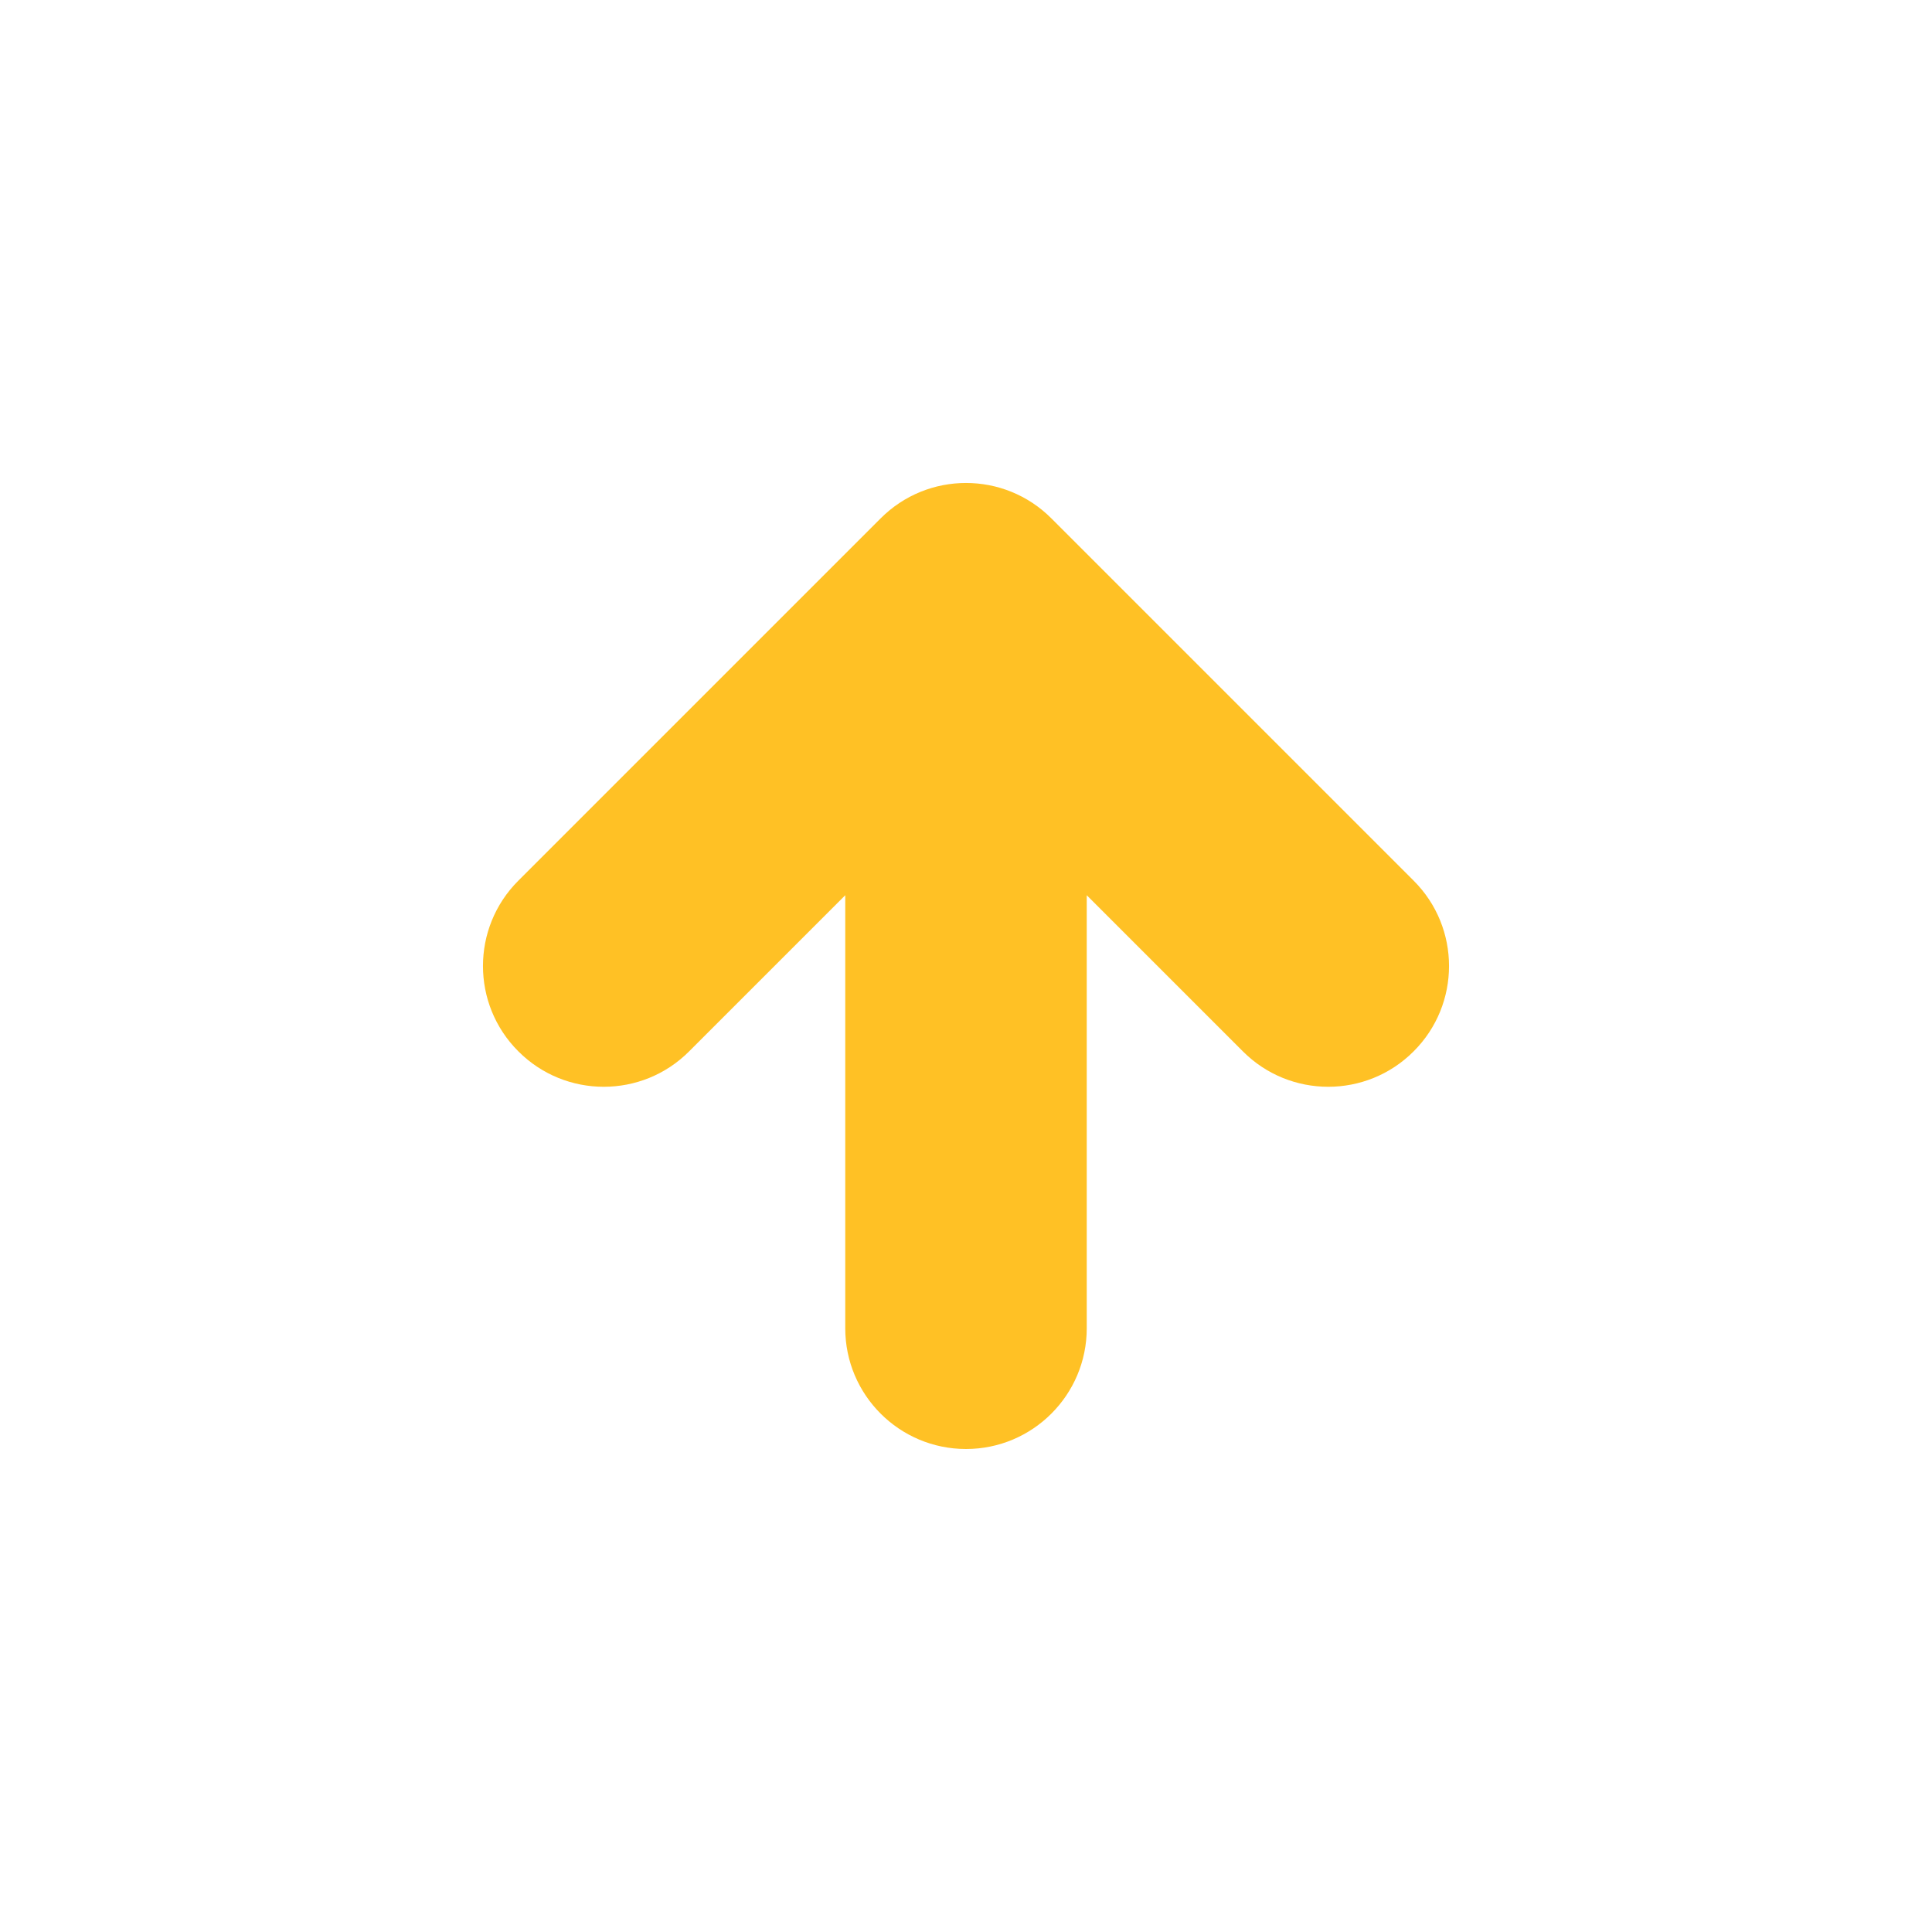 <svg width="16" height="16" viewBox="0 0 16 16" version="1.1" xmlns="http://www.w3.org/2000/svg" xmlns:xlink="http://www.w3.org/1999/xlink">
<title>i</title>
<desc>Created using Figma</desc>
<g id="Canvas" transform="translate(-59 173)">
<g id="i">
<g id="Vector">
<use xlink:href="#path0_stroke" transform="translate(64 -168)" fill="#FFC125"/>
</g>
<g id="Ellipse">
<mask id="mask0_outline_ins">
<use xlink:href="#path1_fill" fill="white" transform="translate(59 -173)"/>
</mask>
<g mask="url(#mask0_outline_ins)">
<use xlink:href="#path2_stroke_2x" transform="translate(59 -173)" fill="#FFC125"/>
</g>
</g>
</g>
</g>
<defs>
<path id="path0_stroke" d="M 2 6C 2 6.552 2.448 7 3 7C 3.552 7 4 6.552 4 6L 2 6ZM 3 0L 3.707 -0.707C 3.317 -1.098 2.683 -1.098 2.293 -0.707L 3 0ZM 5.293 3.707C 5.683 4.098 6.317 4.098 6.707 3.707C 7.098 3.317 7.098 2.683 6.707 2.293L 5.293 3.707ZM -0.707 2.293C -1.098 2.683 -1.098 3.317 -0.707 3.707C -0.317 4.098 0.317 4.098 0.707 3.707L -0.707 2.293ZM 4 6L 4 0L 2 0L 2 6L 4 6ZM 2.293 0.707L 5.293 3.707L 6.707 2.293L 3.707 -0.707L 2.293 0.707ZM 2.293 -0.707L -0.707 2.293L 0.707 3.707L 3.707 0.707L 2.293 -0.707Z"/>
<path id="path1_fill" d="M 16 8C 16 12.418 12.418 16 8 16C 3.582 16 0 12.418 0 8C 0 3.582 3.582 0 8 0C 12.418 0 16 3.582 16 8Z"/>
<path id="path2_stroke_2x" d="M 14 8C 14 11.314 11.314 14 8 14L 8 18C 13.523 18 18 13.523 18 8L 14 8ZM 8 14C 4.686 14 2 11.314 2 8L -2 8C -2 13.523 2.477 18 8 18L 8 14ZM 2 8C 2 4.686 4.686 2 8 2L 8 -2C 2.477 -2 -2 2.477 -2 8L 2 8ZM 8 2C 11.314 2 14 4.686 14 8L 18 8C 18 2.477 13.523 -2 8 -2L 8 2Z"/>
</defs>
</svg>
